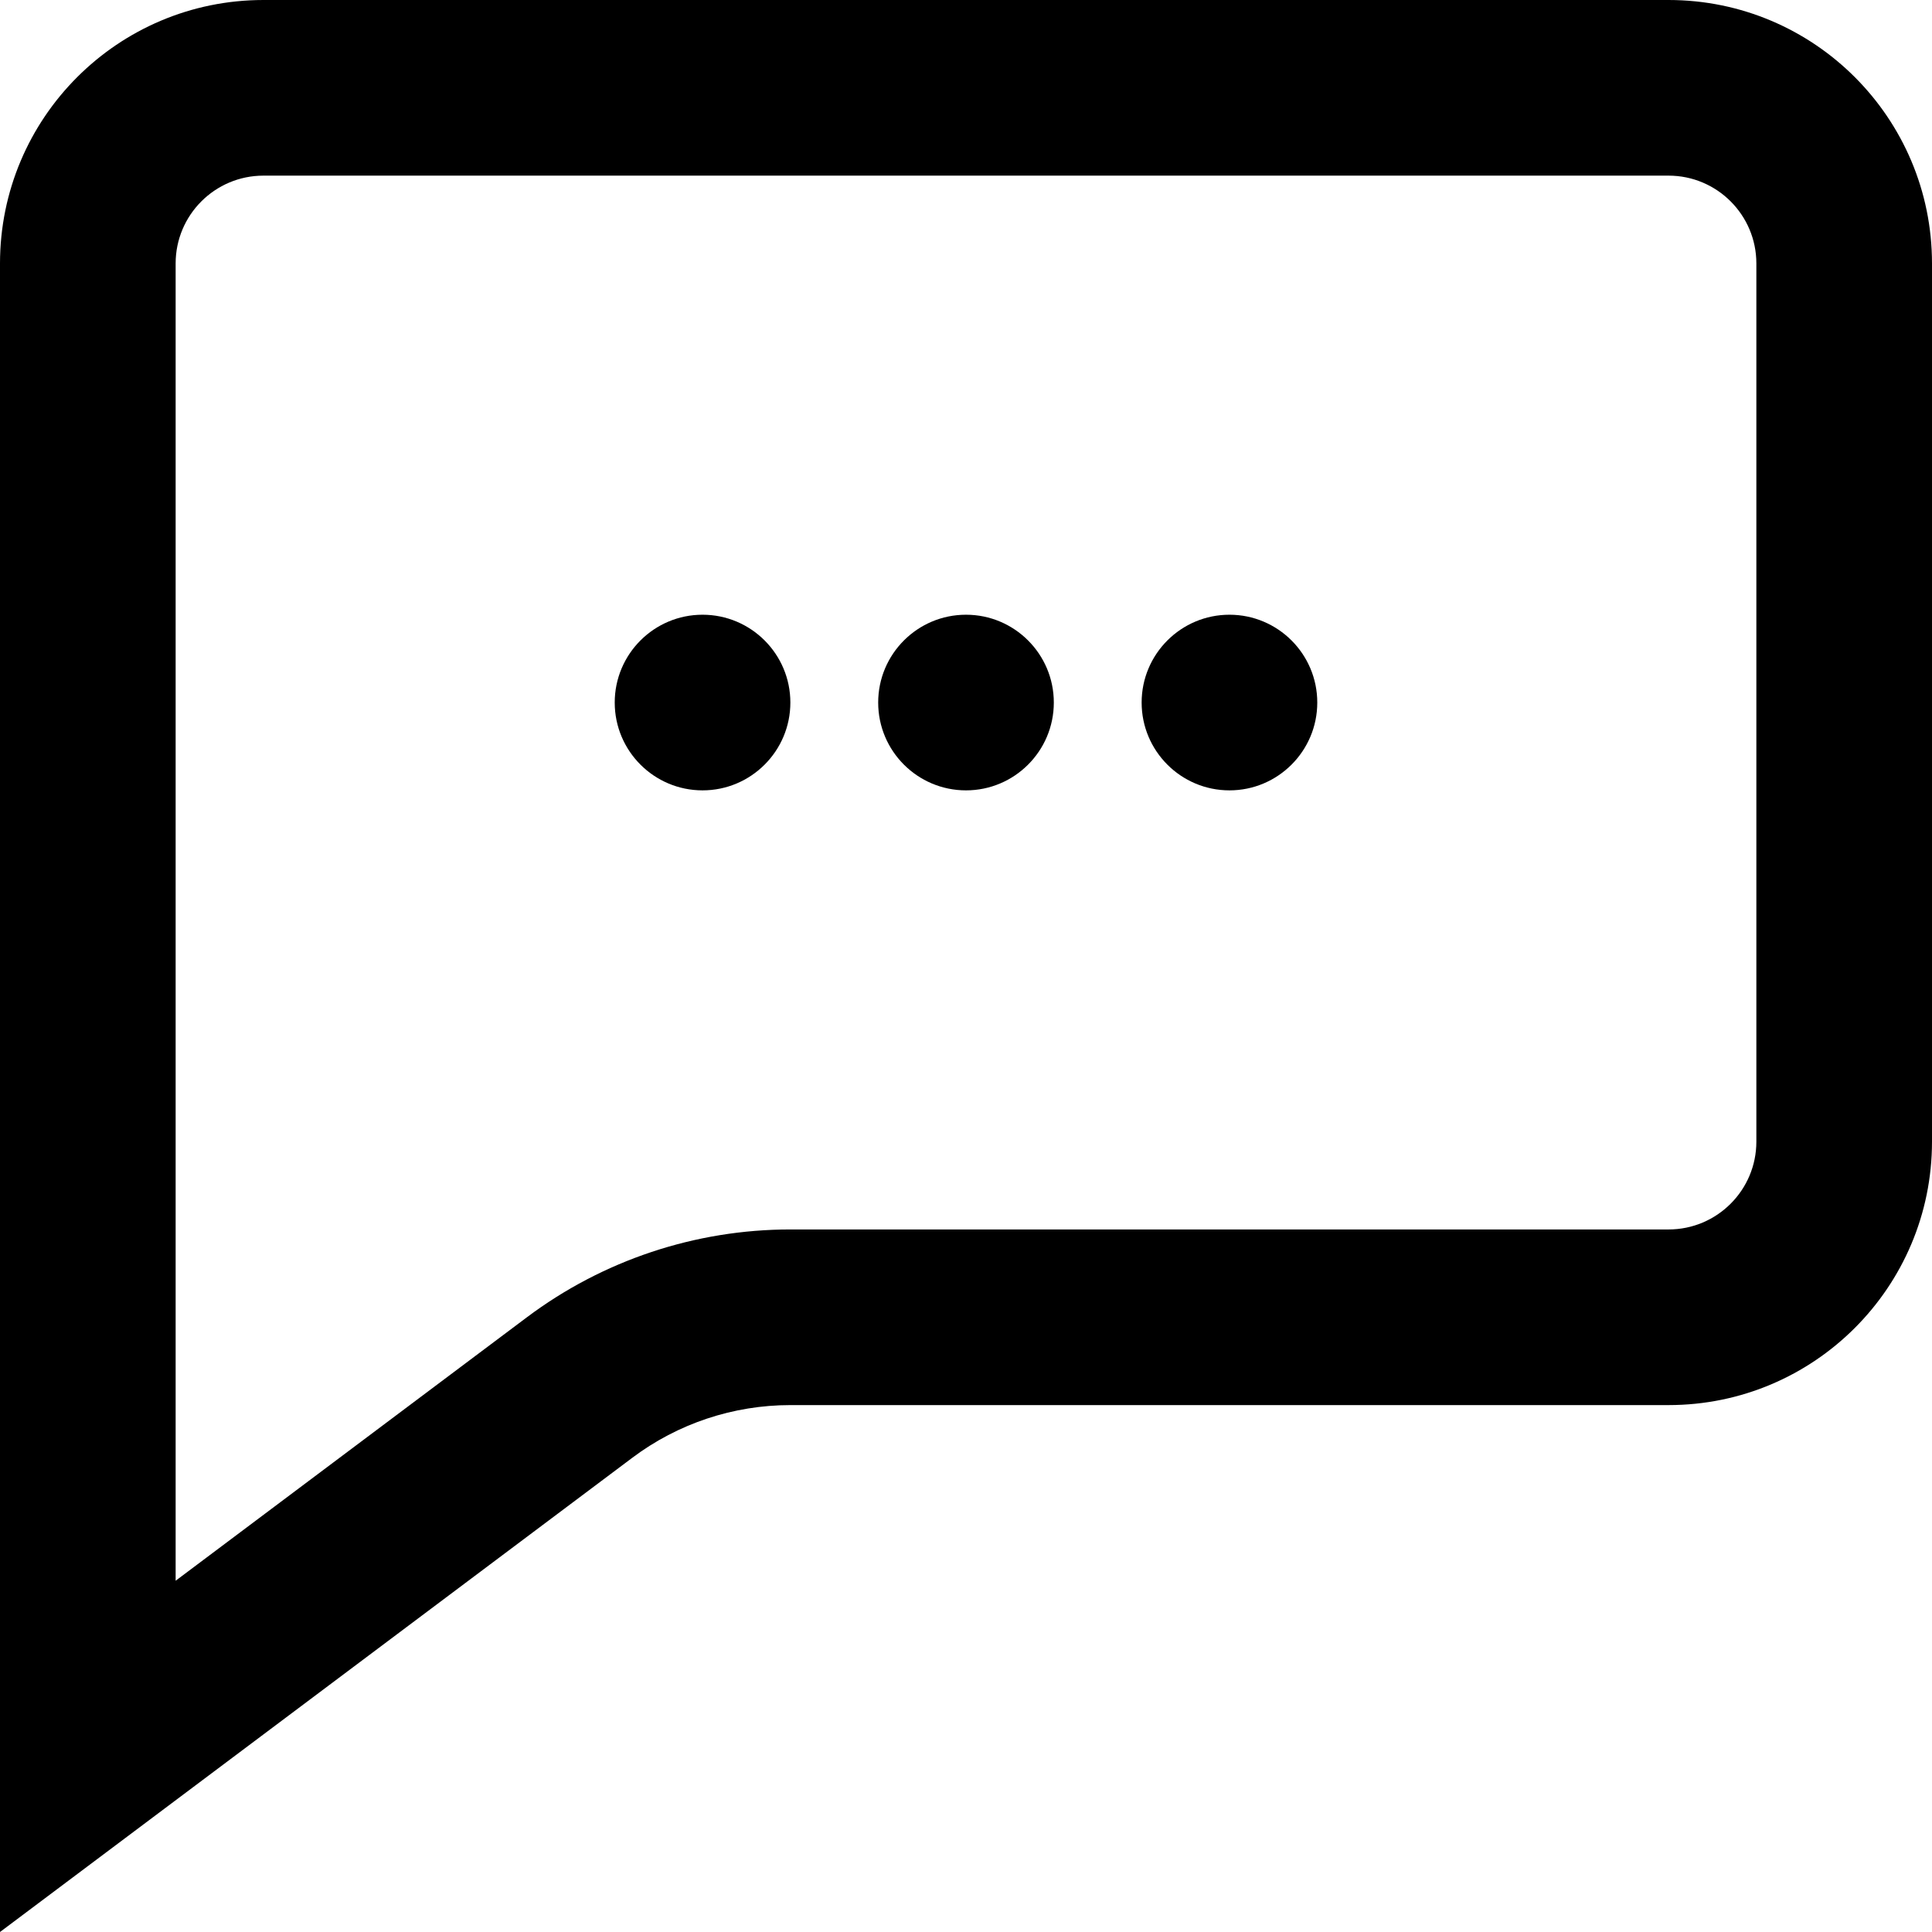 <svg width="22" height="22" viewBox="0 0 22 22" fill="none" xmlns="http://www.w3.org/2000/svg">
<path fill-rule="evenodd" clip-rule="evenodd" d="M19 2H3C2.448 2 2 2.448 2 3V18L6 15C6.865 14.351 7.918 14 9 14H19C19.552 14 20 13.552 20 13V3C20 2.448 19.552 2 19 2ZM7.2 16.6C7.719 16.21 8.351 16 9 16H19C20.657 16 22 14.657 22 13V3C22 1.343 20.657 0 19 0H3C1.343 0 0 1.343 0 3V22L7.2 16.6Z" fill="black"/>
<path d="M9 8C9 8.552 8.552 9 8 9C7.448 9 7 8.552 7 8C7 7.448 7.448 7 8 7C8.552 7 9 7.448 9 8Z" fill="black"/>
<path d="M12 8C12 8.552 11.552 9 11 9C10.448 9 10 8.552 10 8C10 7.448 10.448 7 11 7C11.552 7 12 7.448 12 8Z" fill="black"/>
<path d="M15 8C15 8.552 14.552 9 14 9C13.448 9 13 8.552 13 8C13 7.448 13.448 7 14 7C14.552 7 15 7.448 15 8Z" fill="black"/>
</svg>
